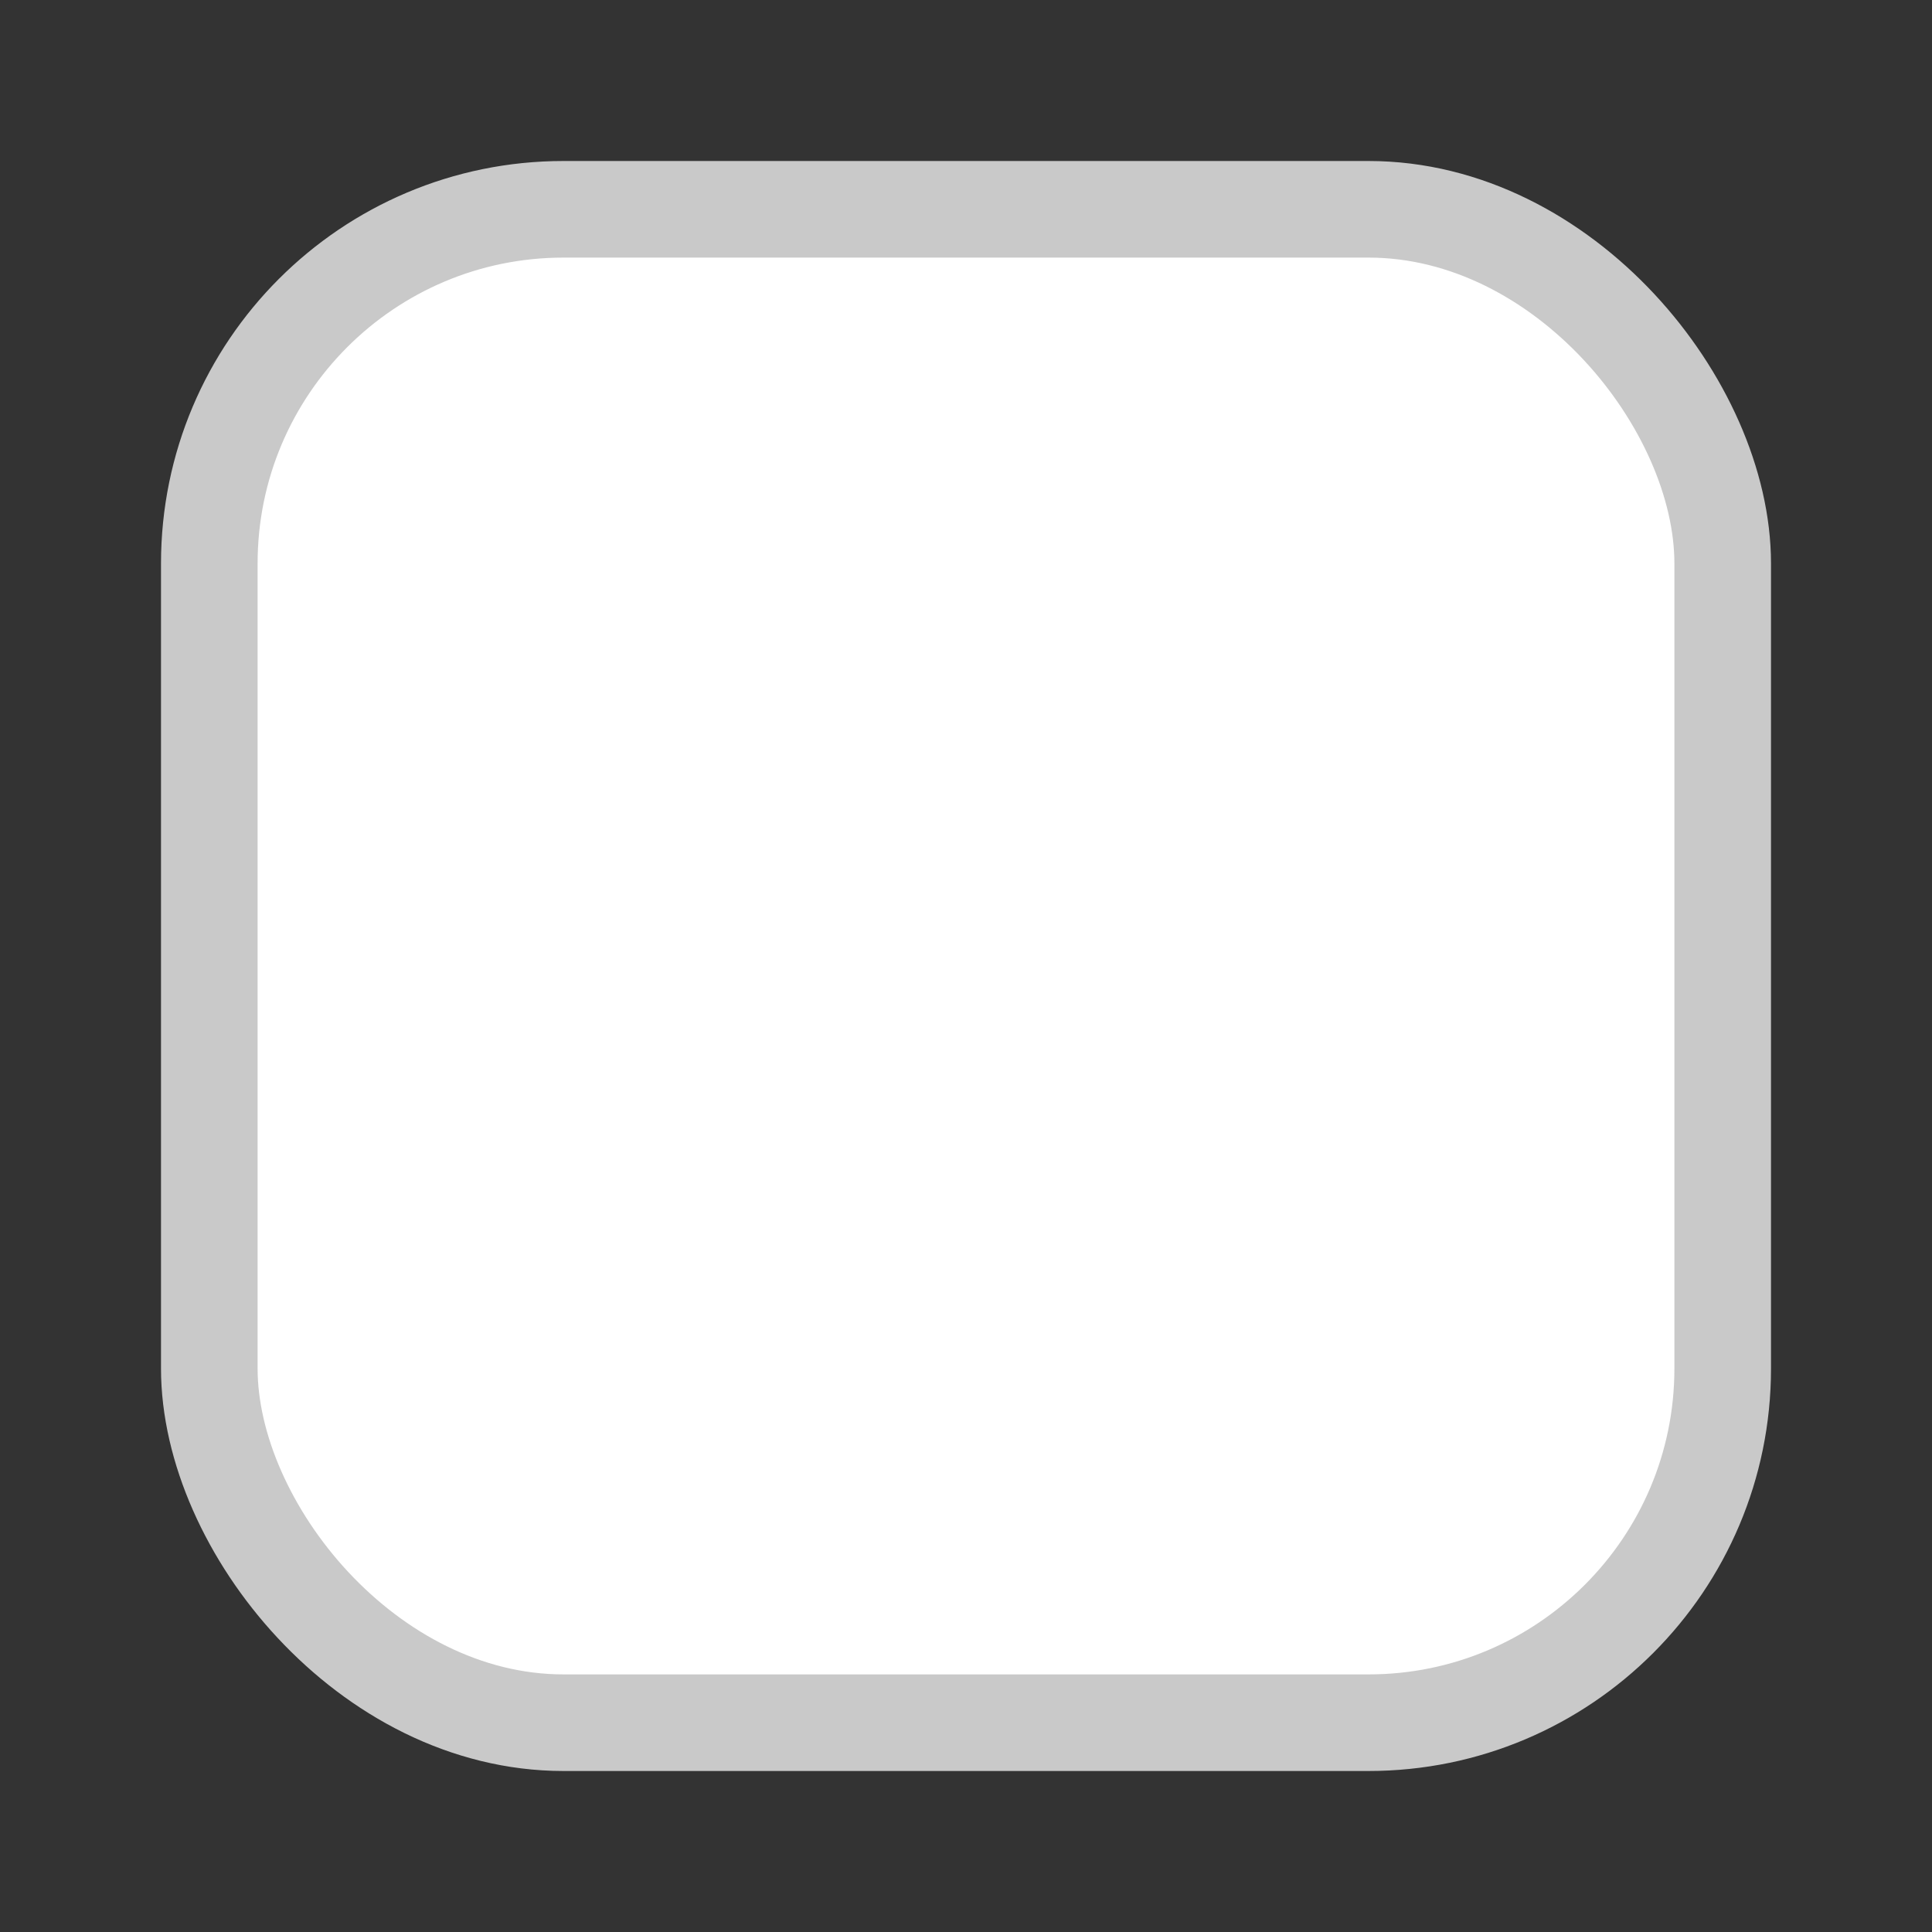 <svg width="24" height="24" viewBox="0 0 24 24" fill="none" xmlns="http://www.w3.org/2000/svg">
<rect x="0" y="0" width="24" height="24" fill="#333333" stroke="none"/>
<rect x="2.6" y="2.6" width="18.8" height="18.8" rx="4.4" fill="white" stroke="#C9C9C9" stroke-width="1.2"/>
</svg>
